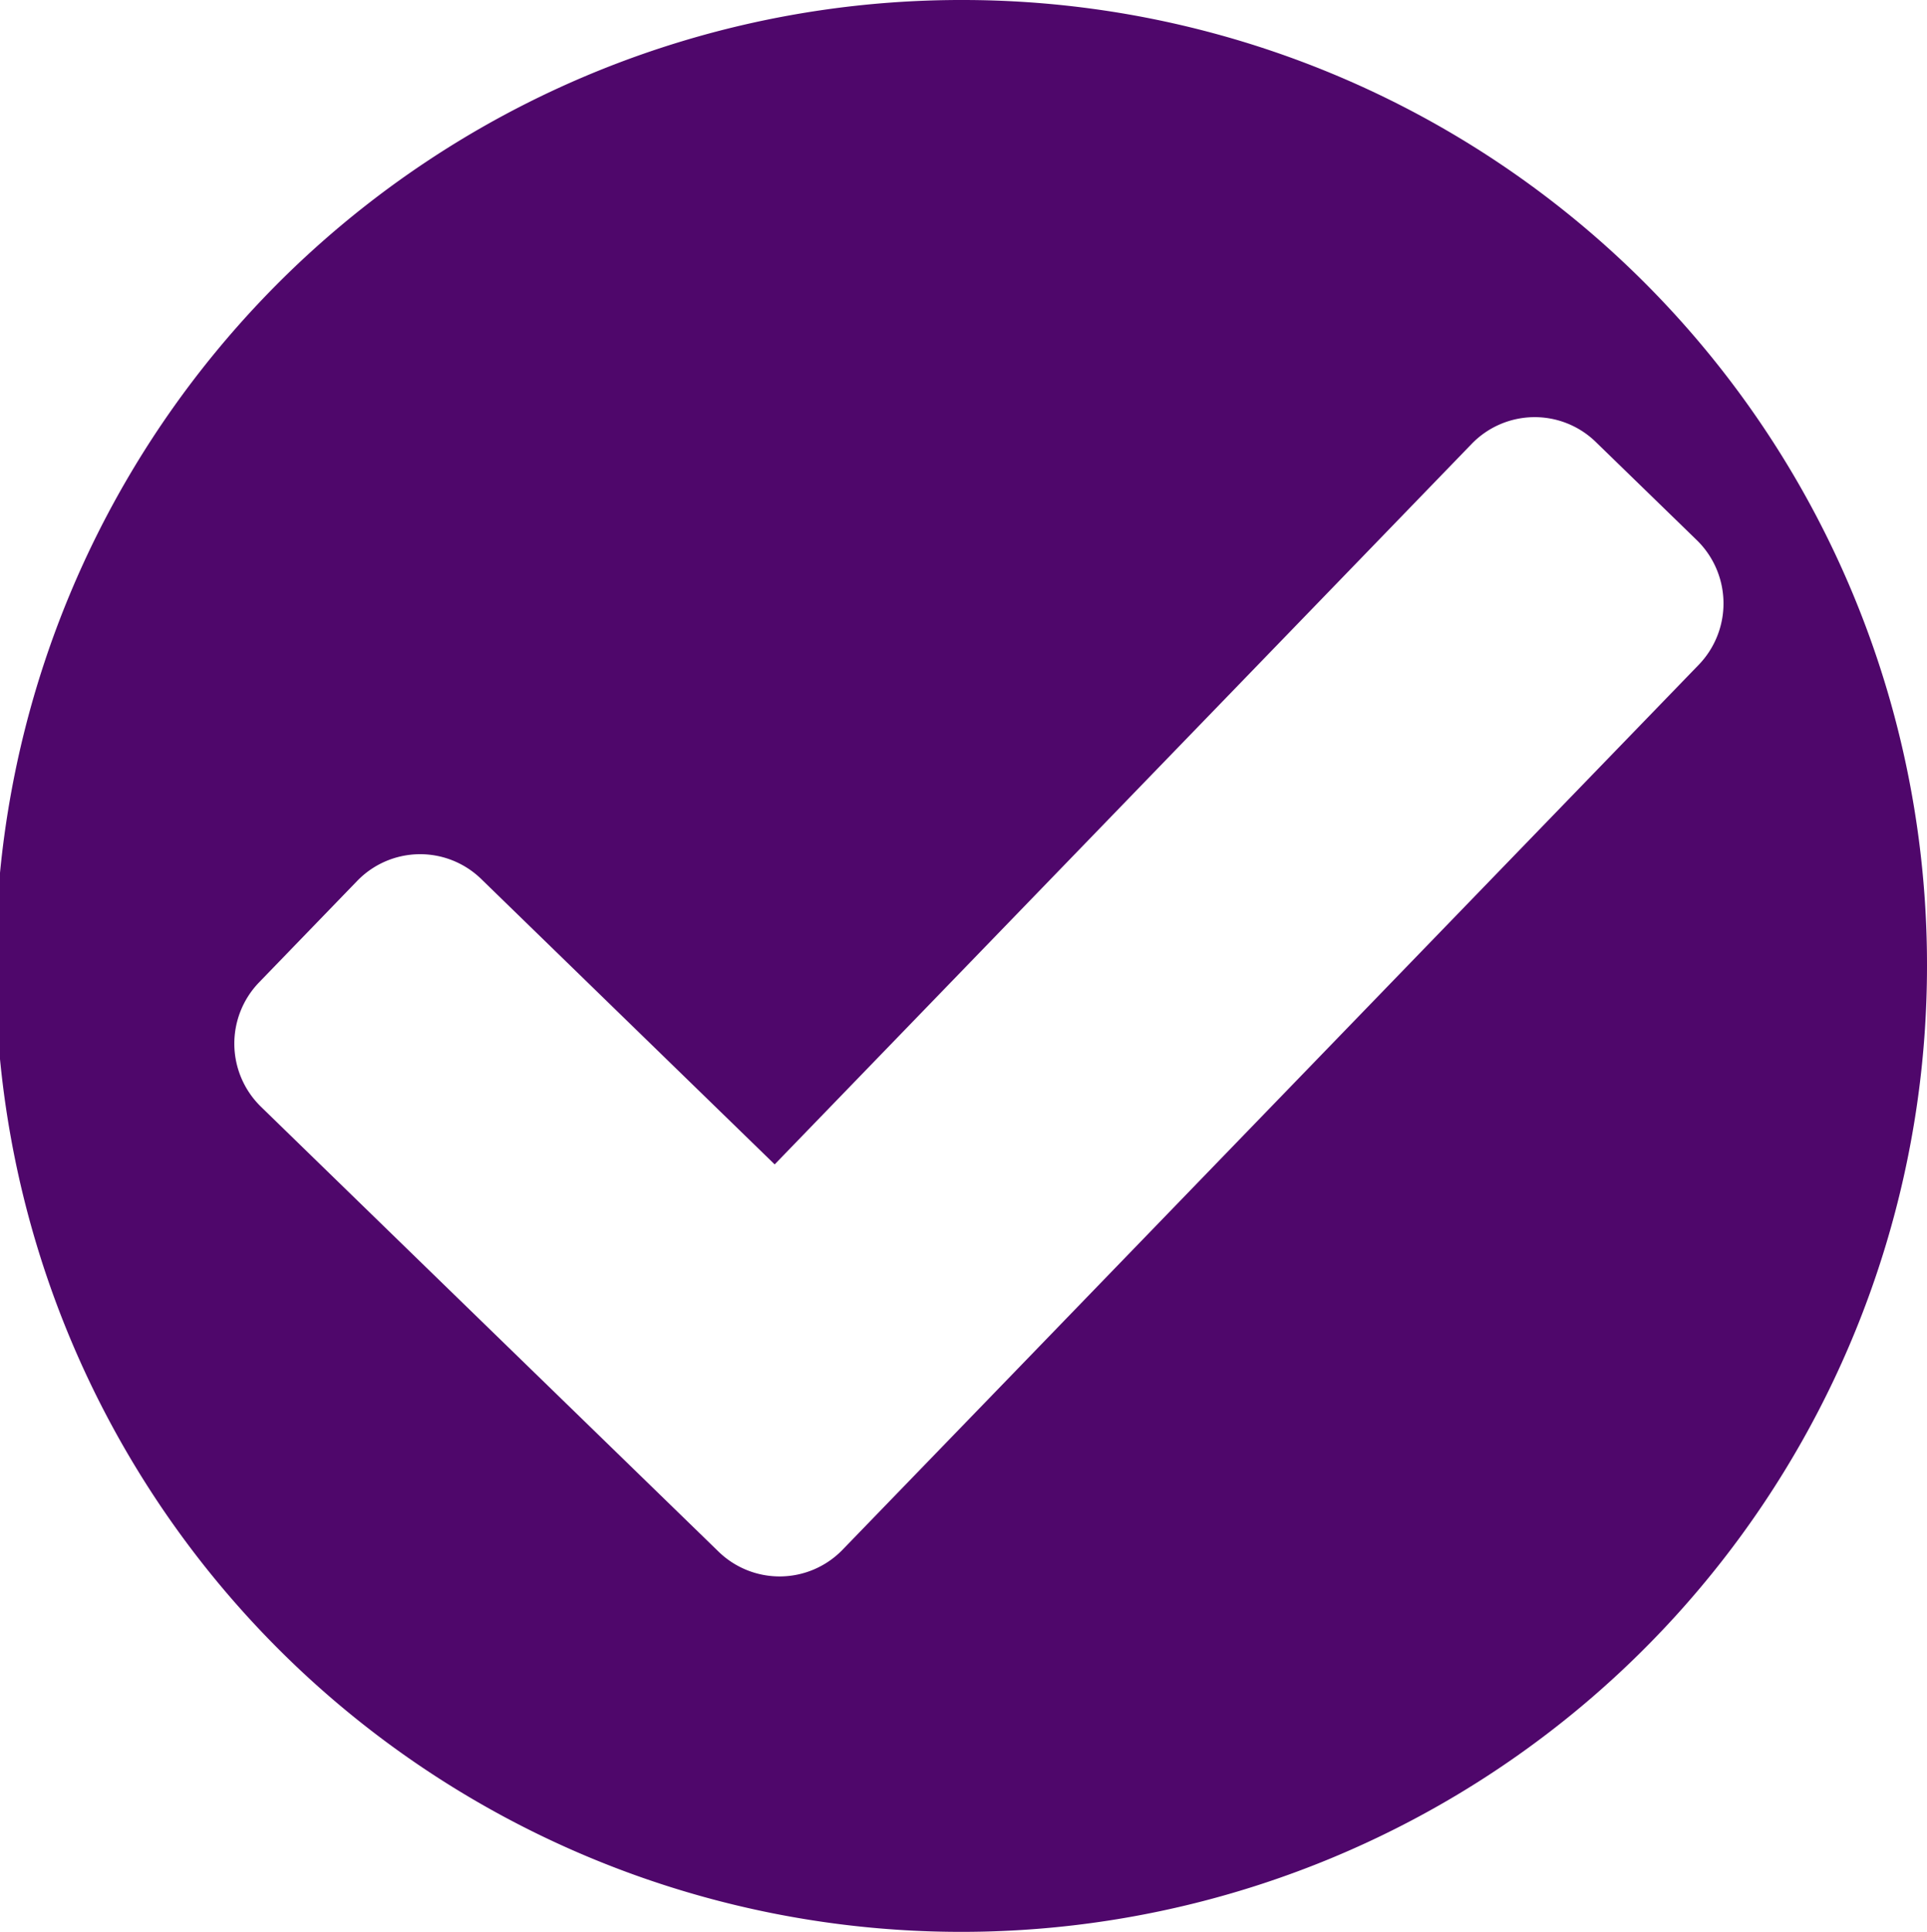 <svg xmlns="http://www.w3.org/2000/svg" width="32.999" height="33.076" viewBox="0 0 32.999 33.076">
  <path id="Caminho_2006" data-name="Caminho 2006" d="M1157.452,217.117a16.538,16.538,0,1,0,16.5,16.537A16.518,16.518,0,0,0,1157.452,217.117Zm4.164,20.091-3.244,3.353-2.989,3.088a1.5,1.5,0,0,1-2.127.032l-2.994-2.91-1.976-1.92-2.863-2.784a1.509,1.509,0,0,1-.032-2.132l1.677-1.734a1.5,1.5,0,0,1,2.128-.032l5.023,4.884,11.935-12.335a1.5,1.5,0,0,1,2.128-.032l1.729,1.68a1.513,1.513,0,0,1,.032,2.133Z" transform="translate(-1140.953 -217.117)" fill="#4f076b"/>
</svg>
